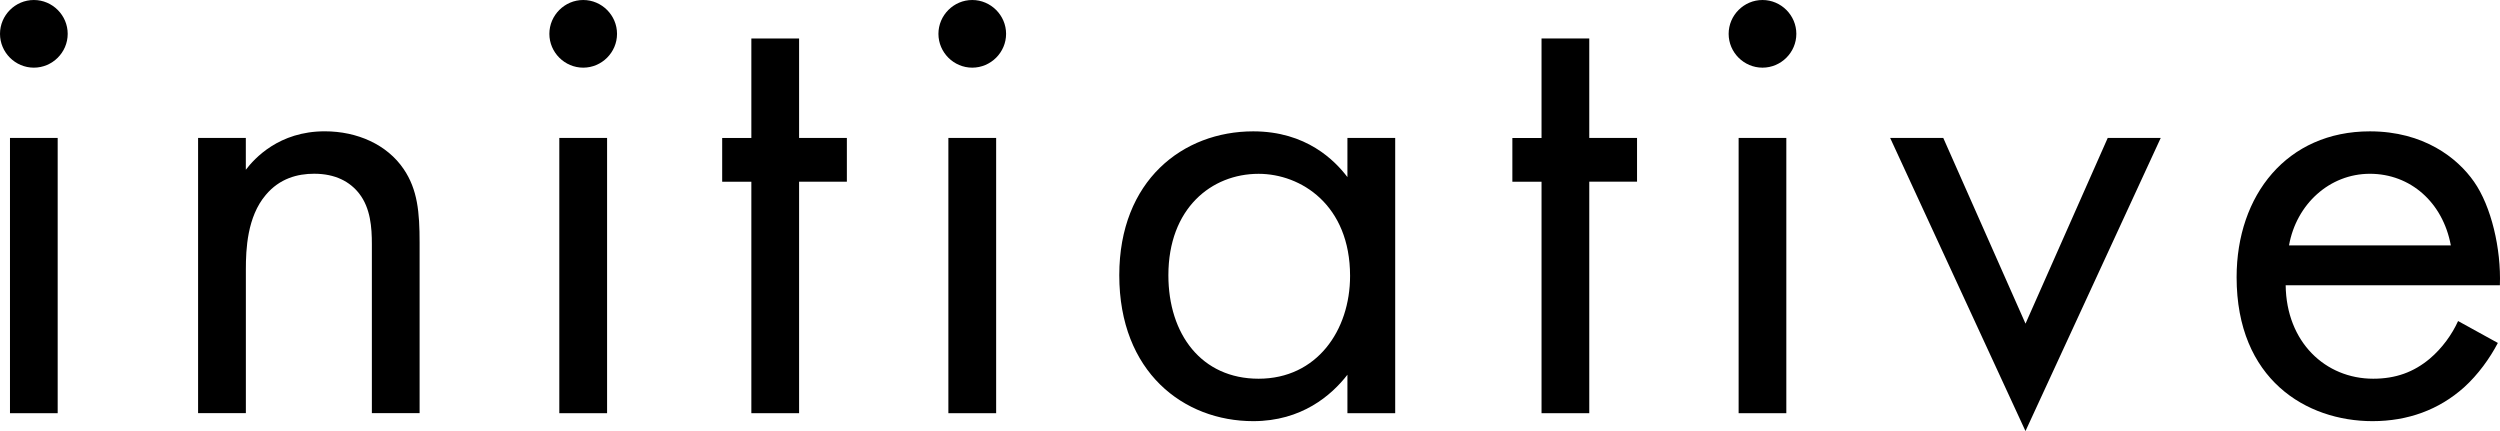 <?xml version="1.0" encoding="UTF-8"?><svg id="_レイヤー_2" xmlns="http://www.w3.org/2000/svg" viewBox="0 0 67.874 11.704"><g id="_メニュー"><path d="M.919,0c.505,0,.919.415.919.919s-.414.918-.919.918-.919-.414-.919-.918.414-.919.919-.919ZM1.566,3.745v7.473H.271V3.745h1.295Z"/><path d="M5.377,3.745h1.297v.864c.234-.306.9-1.044,2.143-1.044.883,0,1.692.36,2.143,1.026.378.559.432,1.17.432,1.999v4.627h-1.296v-4.592c0-.449-.036-.972-.343-1.368-.252-.324-.647-.54-1.224-.54-.45,0-.937.126-1.314.576-.505.594-.54,1.477-.54,2.017v3.907h-1.297V3.745Z"/><path d="M15.834,0c.504,0,.918.415.918.919s-.414.918-.918.918-.919-.414-.919-.918.415-.919.919-.919ZM16.482,3.745v7.473h-1.297V3.745h1.297Z"/><path d="M21.695,4.934v6.284h-1.296v-6.284h-.792v-1.188h.792V1.045h1.296v2.7h1.297v1.188h-1.297Z"/><path d="M26.396,0c.504,0,.919.415.919.919s-.415.918-.919.918-.918-.414-.918-.918.414-.919.918-.919ZM27.045,3.745v7.473h-1.297V3.745h1.297Z"/><path d="M36.582,3.745h1.297v7.473h-1.297v-1.044c-.432.558-1.242,1.26-2.557,1.26-1.891,0-3.637-1.332-3.637-3.961,0-2.575,1.729-3.907,3.637-3.907,1.441,0,2.215.792,2.557,1.242v-1.062ZM31.721,7.473c0,1.603.9,2.809,2.449,2.809,1.584,0,2.484-1.314,2.484-2.791,0-1.926-1.332-2.772-2.484-2.772-1.279,0-2.449.937-2.449,2.755Z"/><path d="M43.148,4.934v6.284h-1.296v-6.284h-.792v-1.188h.792V1.045h1.296v2.7h1.297v1.188h-1.297Z"/><path d="M47.851,0c.505,0,.919.415.919.919s-.414.918-.919.918-.919-.414-.919-.918.414-.919.919-.919ZM48.498,3.745v7.473h-1.295V3.745h1.295Z"/><path d="M52.759,3.745l2.233,5.042,2.232-5.042h1.439l-3.672,7.959-3.674-7.959h1.44Z"/><path d="M67.816,9.31c-.215.414-.539.864-.918,1.206-.684.612-1.529.918-2.484.918-1.801,0-3.691-1.134-3.691-3.907,0-2.232,1.369-3.961,3.619-3.961,1.459,0,2.377.721,2.827,1.368.468.667.738,1.819.702,2.81h-5.816c.019,1.548,1.081,2.538,2.377,2.538.613,0,1.099-.18,1.531-.54.342-.288.611-.666.773-1.026l1.08.595ZM66.539,6.662c-.217-1.17-1.099-1.944-2.197-1.944-1.098,0-1.998.828-2.196,1.944h4.394Z"/></g></svg>